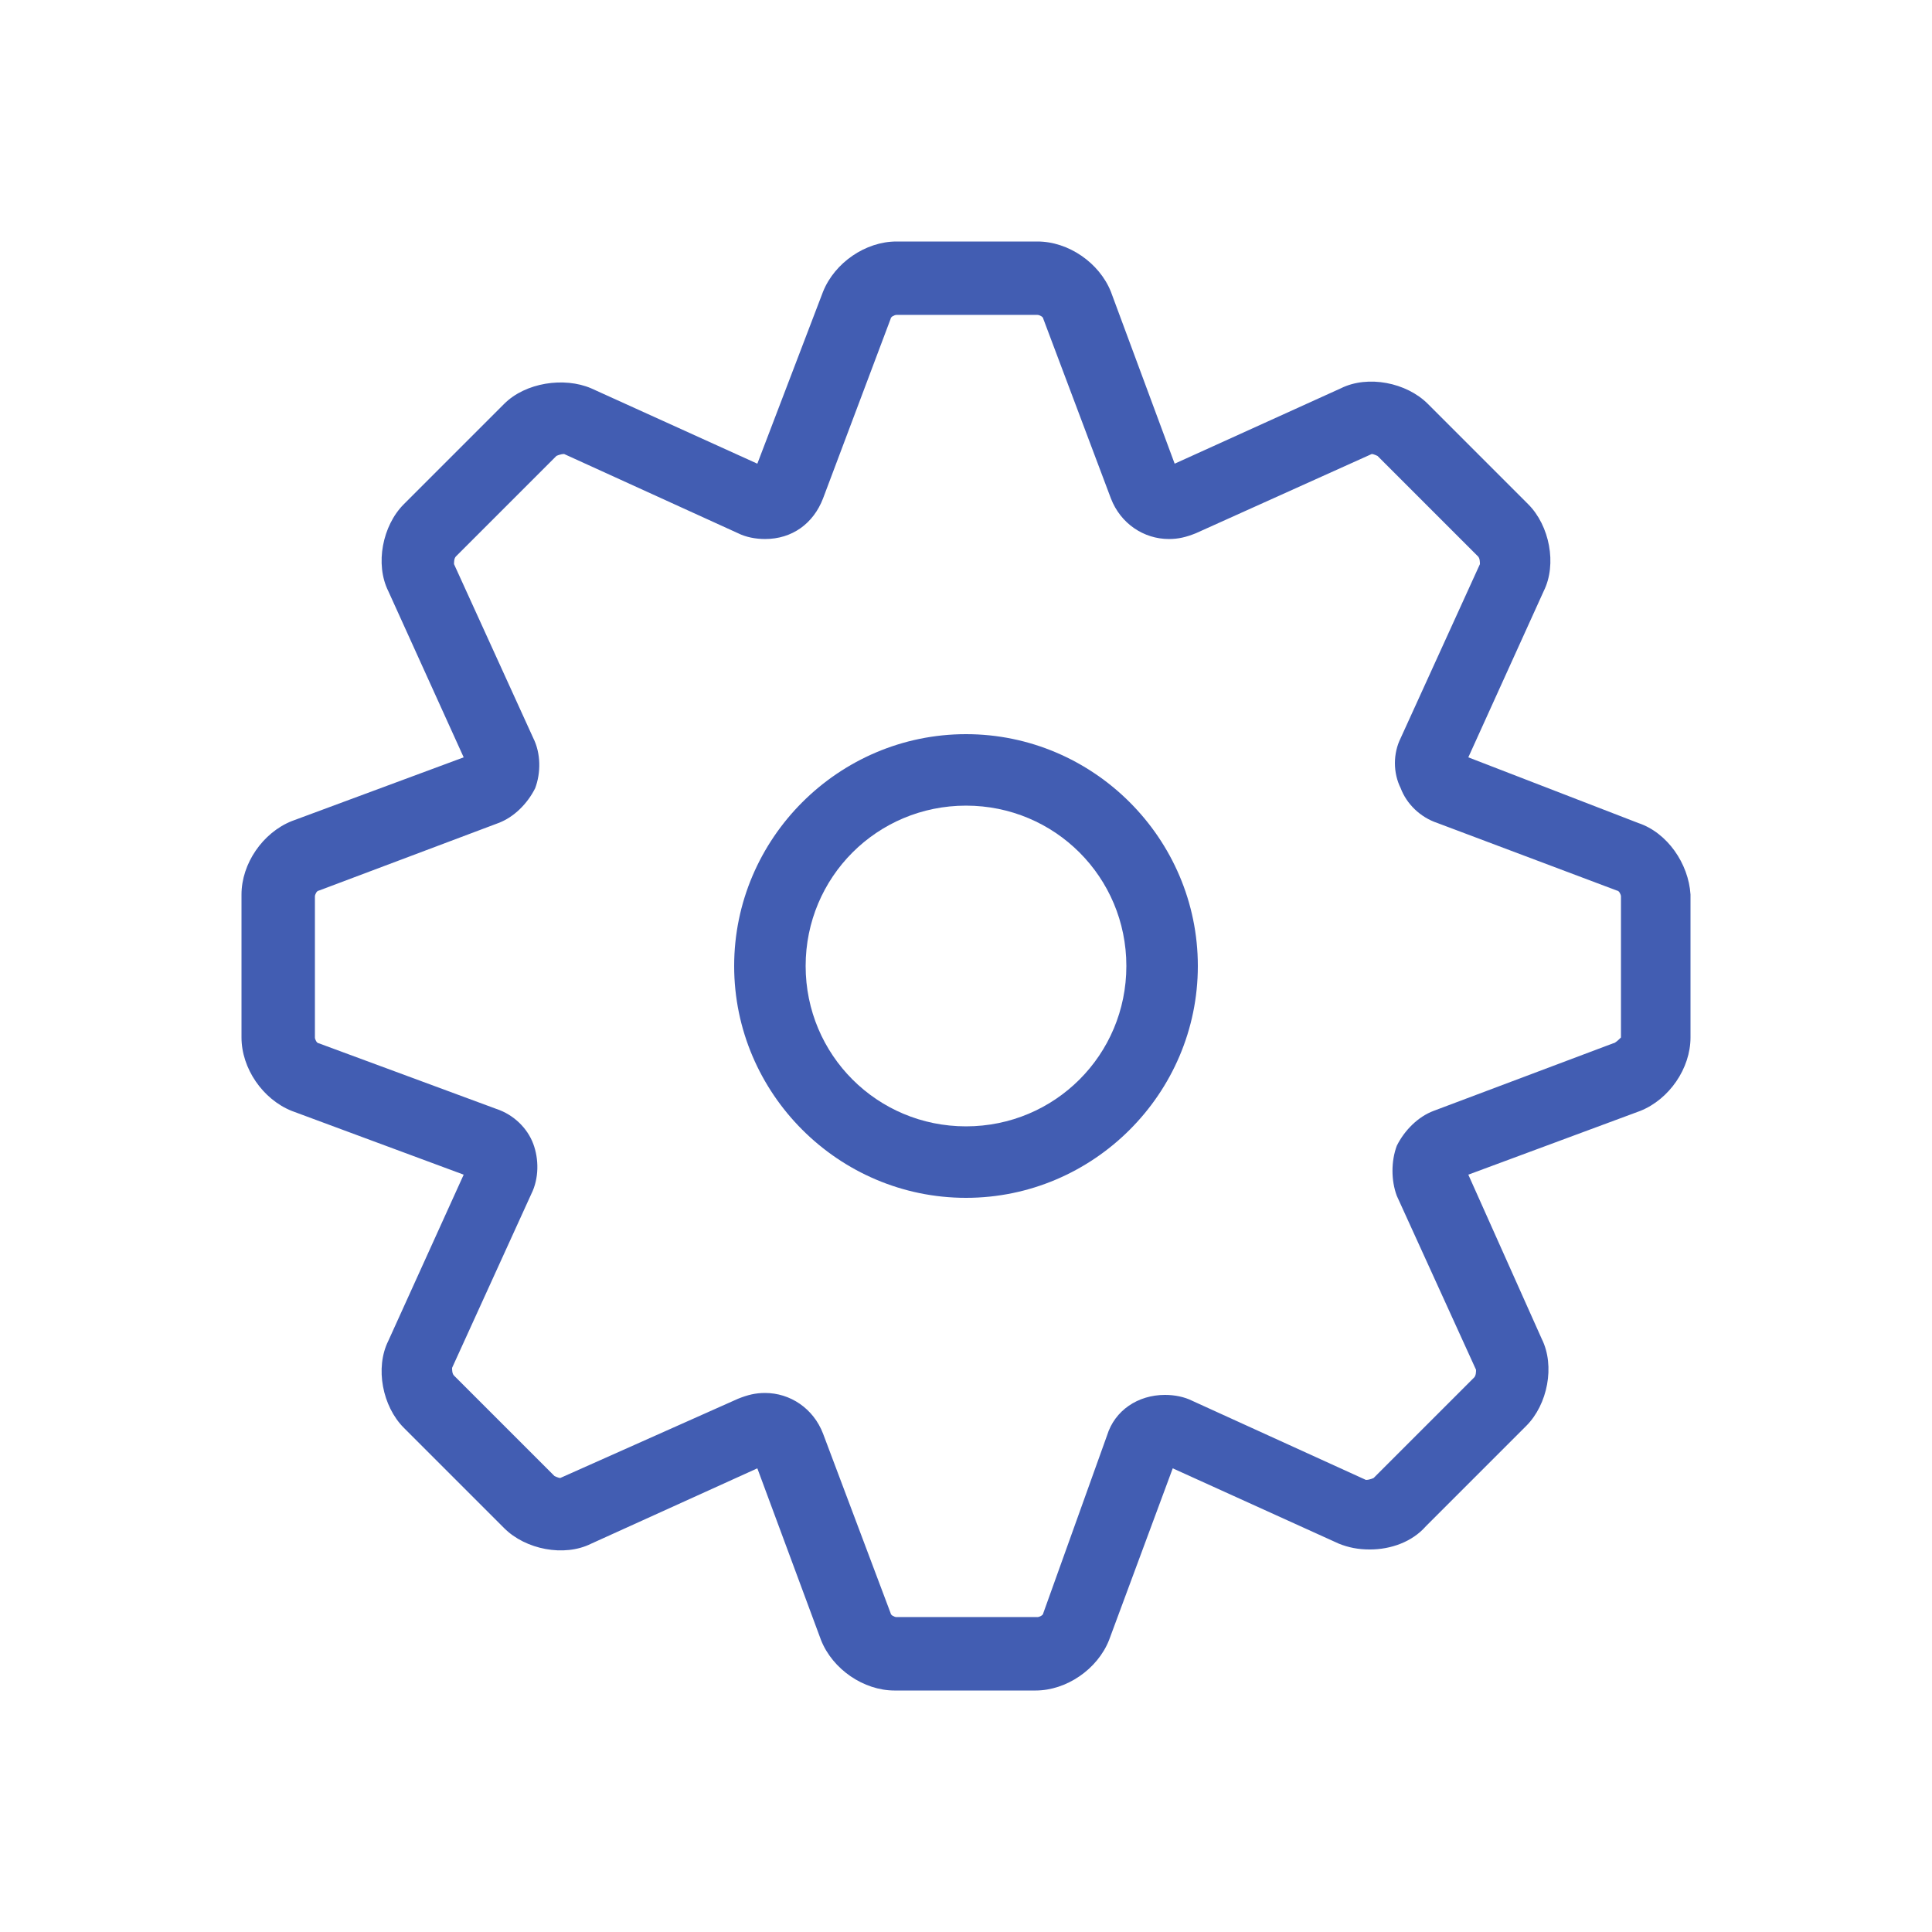 <?xml version="1.0" encoding="UTF-8"?>
<svg width="1200pt" height="1200pt" version="1.1" viewBox="0 0 1200 1200" xmlns="http://www.w3.org/2000/svg">
 <g fill="#425db2">
  <path d="m1017.6 511.2-105.6-40.801 46.801-103.2c8.398-16.801 3.602-40.801-9.602-54l-62.398-62.398c-13.199-13.199-37.199-18-54-9.602l-103.2 46.801-39.602-106.8c-7.199-18-26.398-31.199-45.602-31.199h-87.602c-19.199 0-38.398 13.199-45.602 31.199l-40.797 106.8-103.2-46.801c-16.801-7.199-40.801-3.602-54 9.602l-62.398 62.398c-13.199 13.199-18 37.199-9.602 54l46.801 103.2-106.8 39.602c-18 7.199-31.199 26.398-31.199 45.602v88.801c0 19.199 13.199 38.398 31.199 45.602l106.8 39.602-46.801 103.2c-8.398 16.801-3.602 40.801 9.602 54l62.398 62.398c13.199 13.199 37.199 18 54 9.602l103.2-46.801 39.602 106.8c7.199 18 26.398 31.199 45.602 31.199h87.602c19.199 0 38.398-13.199 45.602-31.199l39.602-106.8 103.2 46.801c6 2.398 12 3.602 19.199 3.602 13.199 0 26.398-4.801 34.801-14.398l62.398-62.398c13.199-13.199 18-37.199 9.602-54l-45.605-102.01 106.8-39.602c18-7.199 31.199-26.398 31.199-45.602v-88.801c-1.199-19.199-14.398-38.398-32.398-44.398zm-15.602 136.8-111.6 42c-9.602 3.602-18 12-22.801 21.602-3.602 9.602-3.602 21.602 0 31.199l49.199 108c0 1.199 0 3.602-1.199 4.801l-62.398 62.398s-2.398 1.199-4.801 1.199l-108-49.199c-4.801-2.398-10.801-3.602-16.801-3.602-16.801 0-31.199 9.602-36 25.199l-39.598 110.4c0 1.199-2.398 2.398-3.602 2.398h-87.602c-1.199 0-3.602-1.199-3.602-2.398l-42-111.6c-6-15.602-20.398-25.199-36-25.199-6 0-10.801 1.199-16.801 3.602l-110.39 49.199c-1.199 0-3.602-1.199-3.602-1.199l-62.398-62.398c-1.199-1.199-1.199-3.602-1.199-4.801l49.199-108c4.801-9.602 4.801-21.602 1.199-31.199-3.602-9.602-12-18-22.801-21.602l-110.4-40.801c-1.199 0-2.398-2.398-2.398-3.602v-87.602c0-1.199 1.199-3.602 2.398-3.602l111.6-42c9.602-3.602 18-12 22.801-21.602 3.602-9.602 3.602-21.602-1.199-31.199l-49.199-108c0-1.199 0-3.602 1.199-4.801l62.398-62.398s2.398-1.199 4.801-1.199l108 49.199c4.801 2.398 10.801 3.602 16.801 3.602 16.801 0 30-9.602 36-25.199l42-111.6c0-1.199 2.398-2.398 3.602-2.398h87.602c1.199 0 3.602 1.199 3.602 2.398l42 111.6c6 15.602 20.398 25.199 36 25.199 6 0 10.801-1.199 16.801-3.602l109.2-49.199c1.199 0 3.602 1.199 3.602 1.199l62.398 62.398c1.199 1.199 1.199 3.602 1.199 4.801l-49.199 108c-4.801 9.602-4.801 21.602 0 31.199 3.602 9.602 12 18 22.801 21.602l111.6 42c1.199 0 2.398 2.398 2.398 3.602v87.602c-1.207 1.203-3.609 3.602-4.809 3.602z"/>
  <path d="m600 456c-79.199 0-144 64.801-144 144s64.801 144 144 144 144-64.801 144-144-64.801-144-144-144zm0 243.6c-55.199 0-99.602-44.398-99.602-99.602 0-55.199 44.398-99.602 99.602-99.602 55.199 0 99.602 44.398 99.602 99.602 0 55.199-44.402 99.602-99.602 99.602z"/>
 </g>
</svg>
